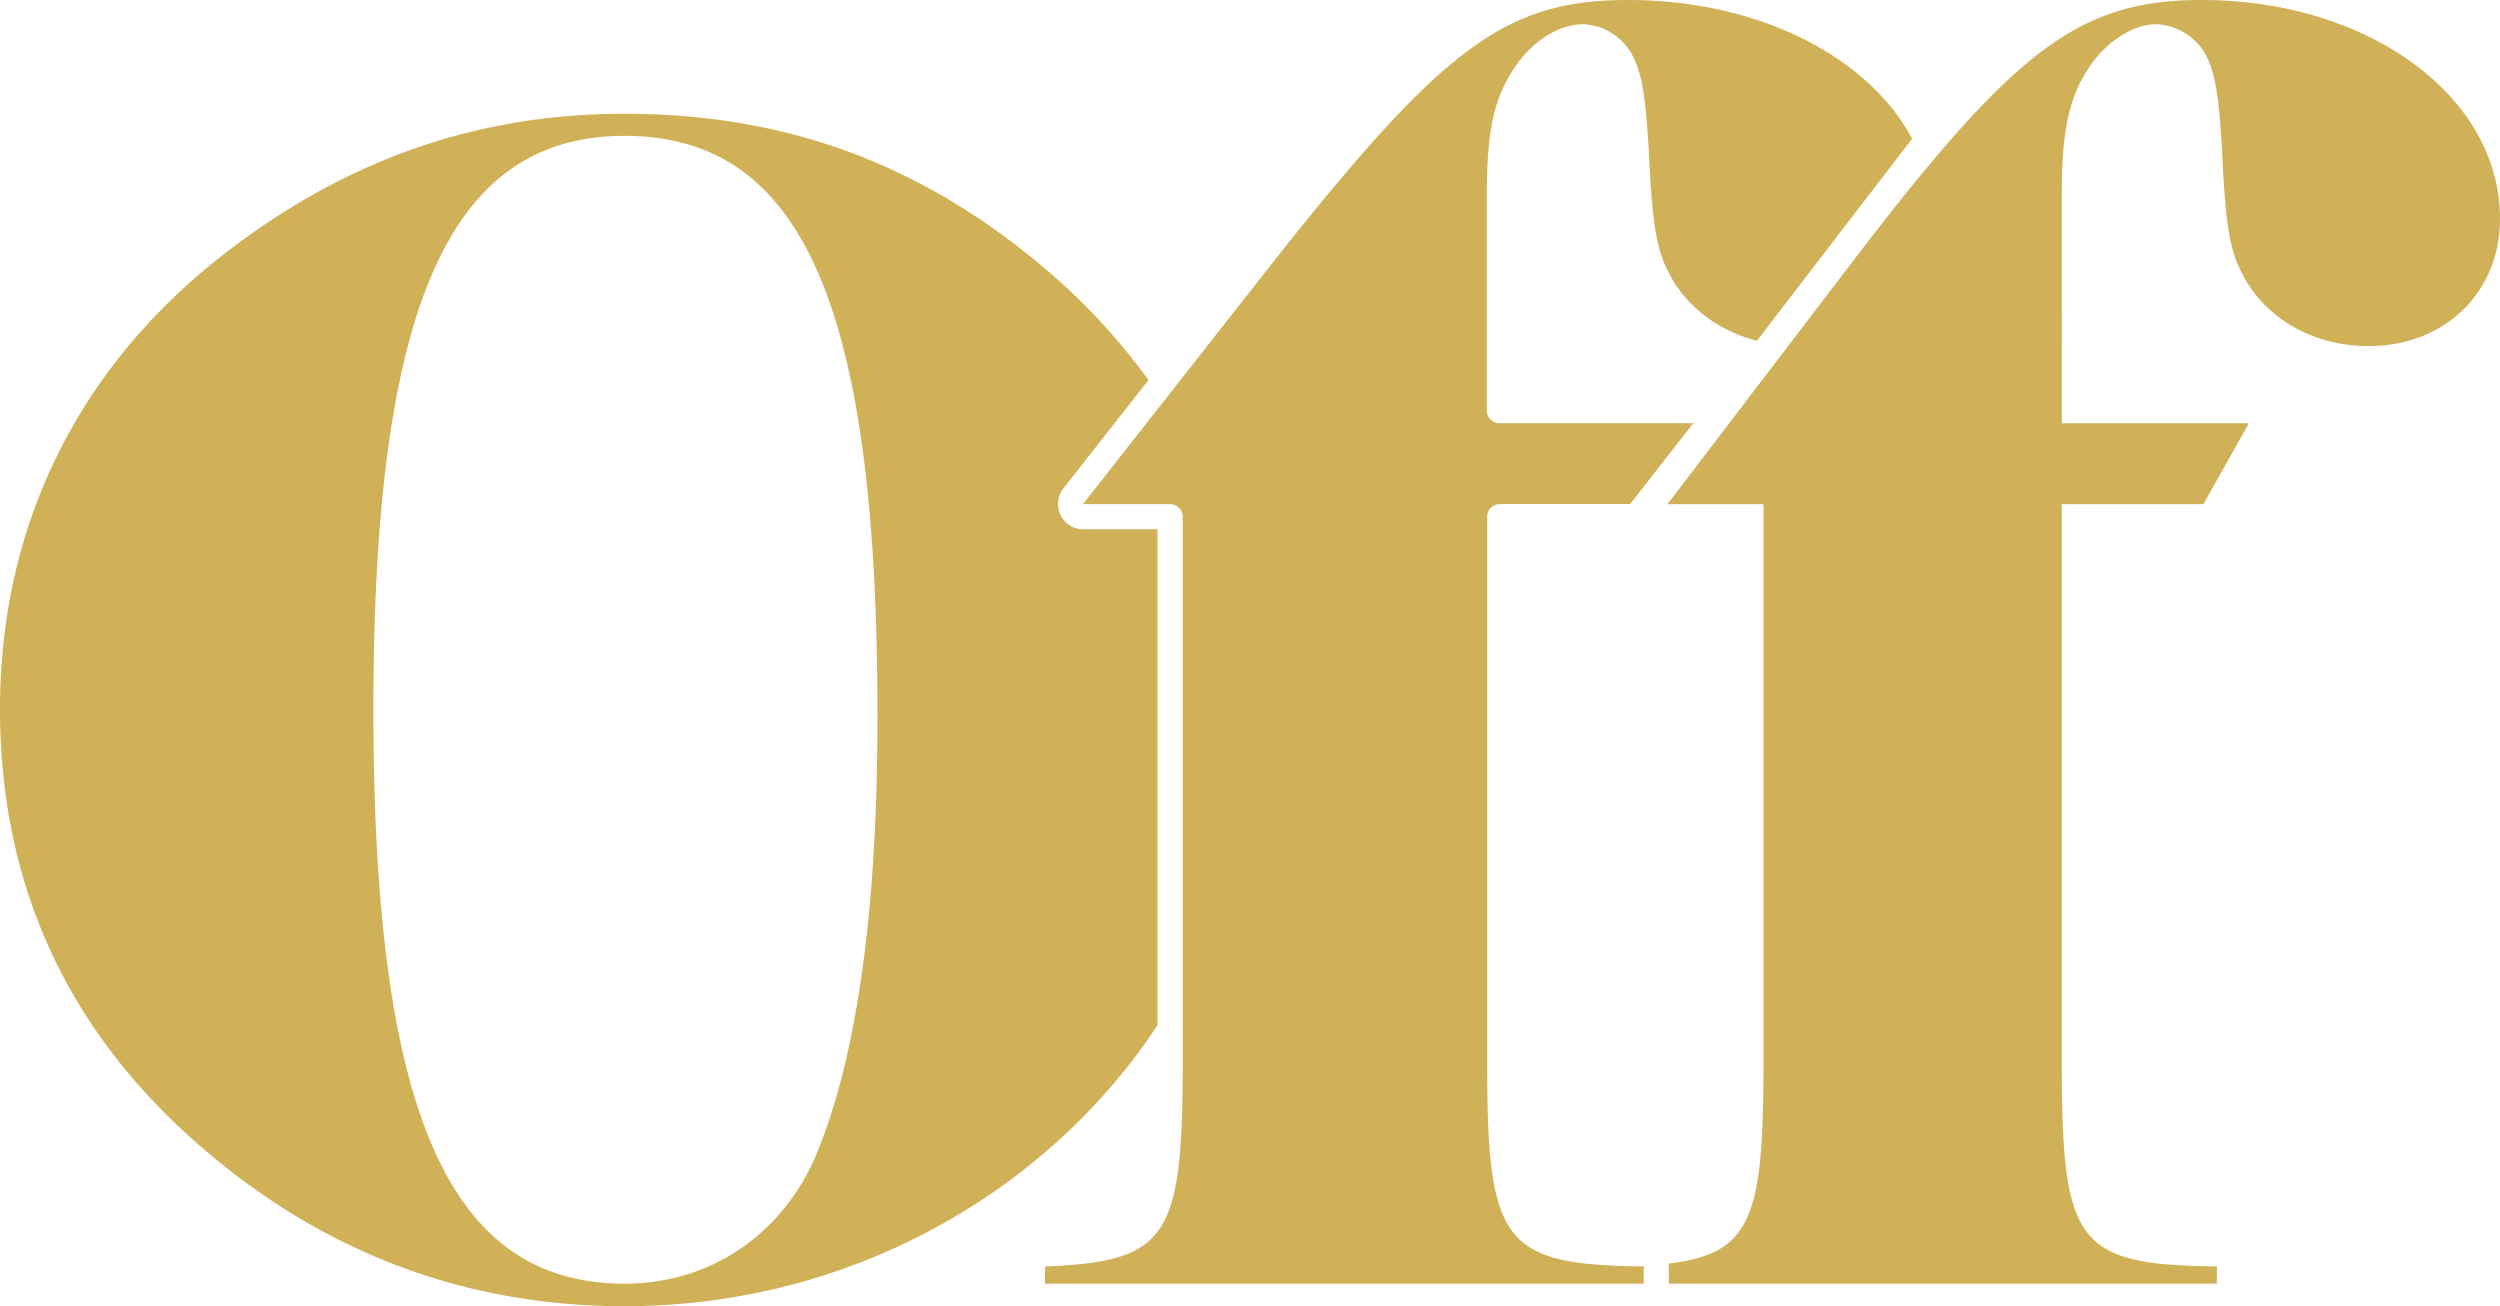 <svg id="圖層_1" data-name="圖層 1" xmlns="http://www.w3.org/2000/svg" viewBox="0 0 593.32 309.96"><defs><style>.cls-1{fill:#d1b158;}</style></defs><title>Off-logo</title><path class="cls-1" d="M277.68,119.65a3,3,0,0,1,3,3V252.37c0,41.56-3.66,47-32.67,48.2v4.08H390.11v-4.09c-33.34-.4-37.16-5.35-37.16-48.19V122.63a3,3,0,0,1,3-3h30.92l15-19.19h-46a3,3,0,0,1-3-3V46.15c0-14.73,1.61-22.42,6.13-29.4,4.17-6.69,10.76-11,16.74-11a13.86,13.86,0,0,1,11.44,6.94c2.41,4.43,3.24,9,4.08,22.46.8,16.38,1.6,23.21,4.49,29,3.94,8.19,11.67,14.27,21.21,16.73L453.8,32.92C443.09,12.92,416.65,0,386.43,0,357.69,0,343,10.73,303.53,60.44L257,119.65Z"/><path class="cls-1" d="M274.7,243.33V125.61H257a6,6,0,0,1-4.68-9.64l20.25-25.76A149.39,149.39,0,0,0,245,61.26C216.44,38,185,27,148.24,27c-35.93,0-67.38,11.44-96.38,34.31C18,88.21,0,125.37,0,168.25c0,43.29,17.15,79.22,51.86,107.4C80,298.52,112.31,310,148.24,310,201.52,310,248.44,283.14,274.7,243.33Zm-80.31,29.06c-7.76,20-25.32,32.26-46.15,32.26-41.65,0-59.62-40.43-59.62-136.4,0-95.56,18-136,59.62-136,42.47,0,60,40.84,60,137.62C208.27,214,203.78,248.7,194.39,272.39Z"/><path class="cls-1" d="M522.52,0c-28.8,0-44,11.43-81.6,60.44l-45.2,59.22h22.8V252.38c0,36.62-2.82,45.14-22.53,47.5a5.05,5.05,0,0,1,.07.68v4.09H526.12v-4.09c-33.2-.4-36.8-5.3-36.8-48.18V119.66h33.6l10.8-19.2h-44.4V46.14c0-14.69,1.6-22.46,6-29.4,4-6.53,10.8-11,16.4-11a14.3,14.3,0,0,1,11.6,6.94c2.4,4.49,3.2,9.39,4,22.46.8,16.74,1.6,23.28,4.4,29,5.2,11,16.8,18,30.4,18,18,0,31.2-12.66,31.2-30.22C593.32,22.87,562.12,0,522.52,0Z"/></svg>
